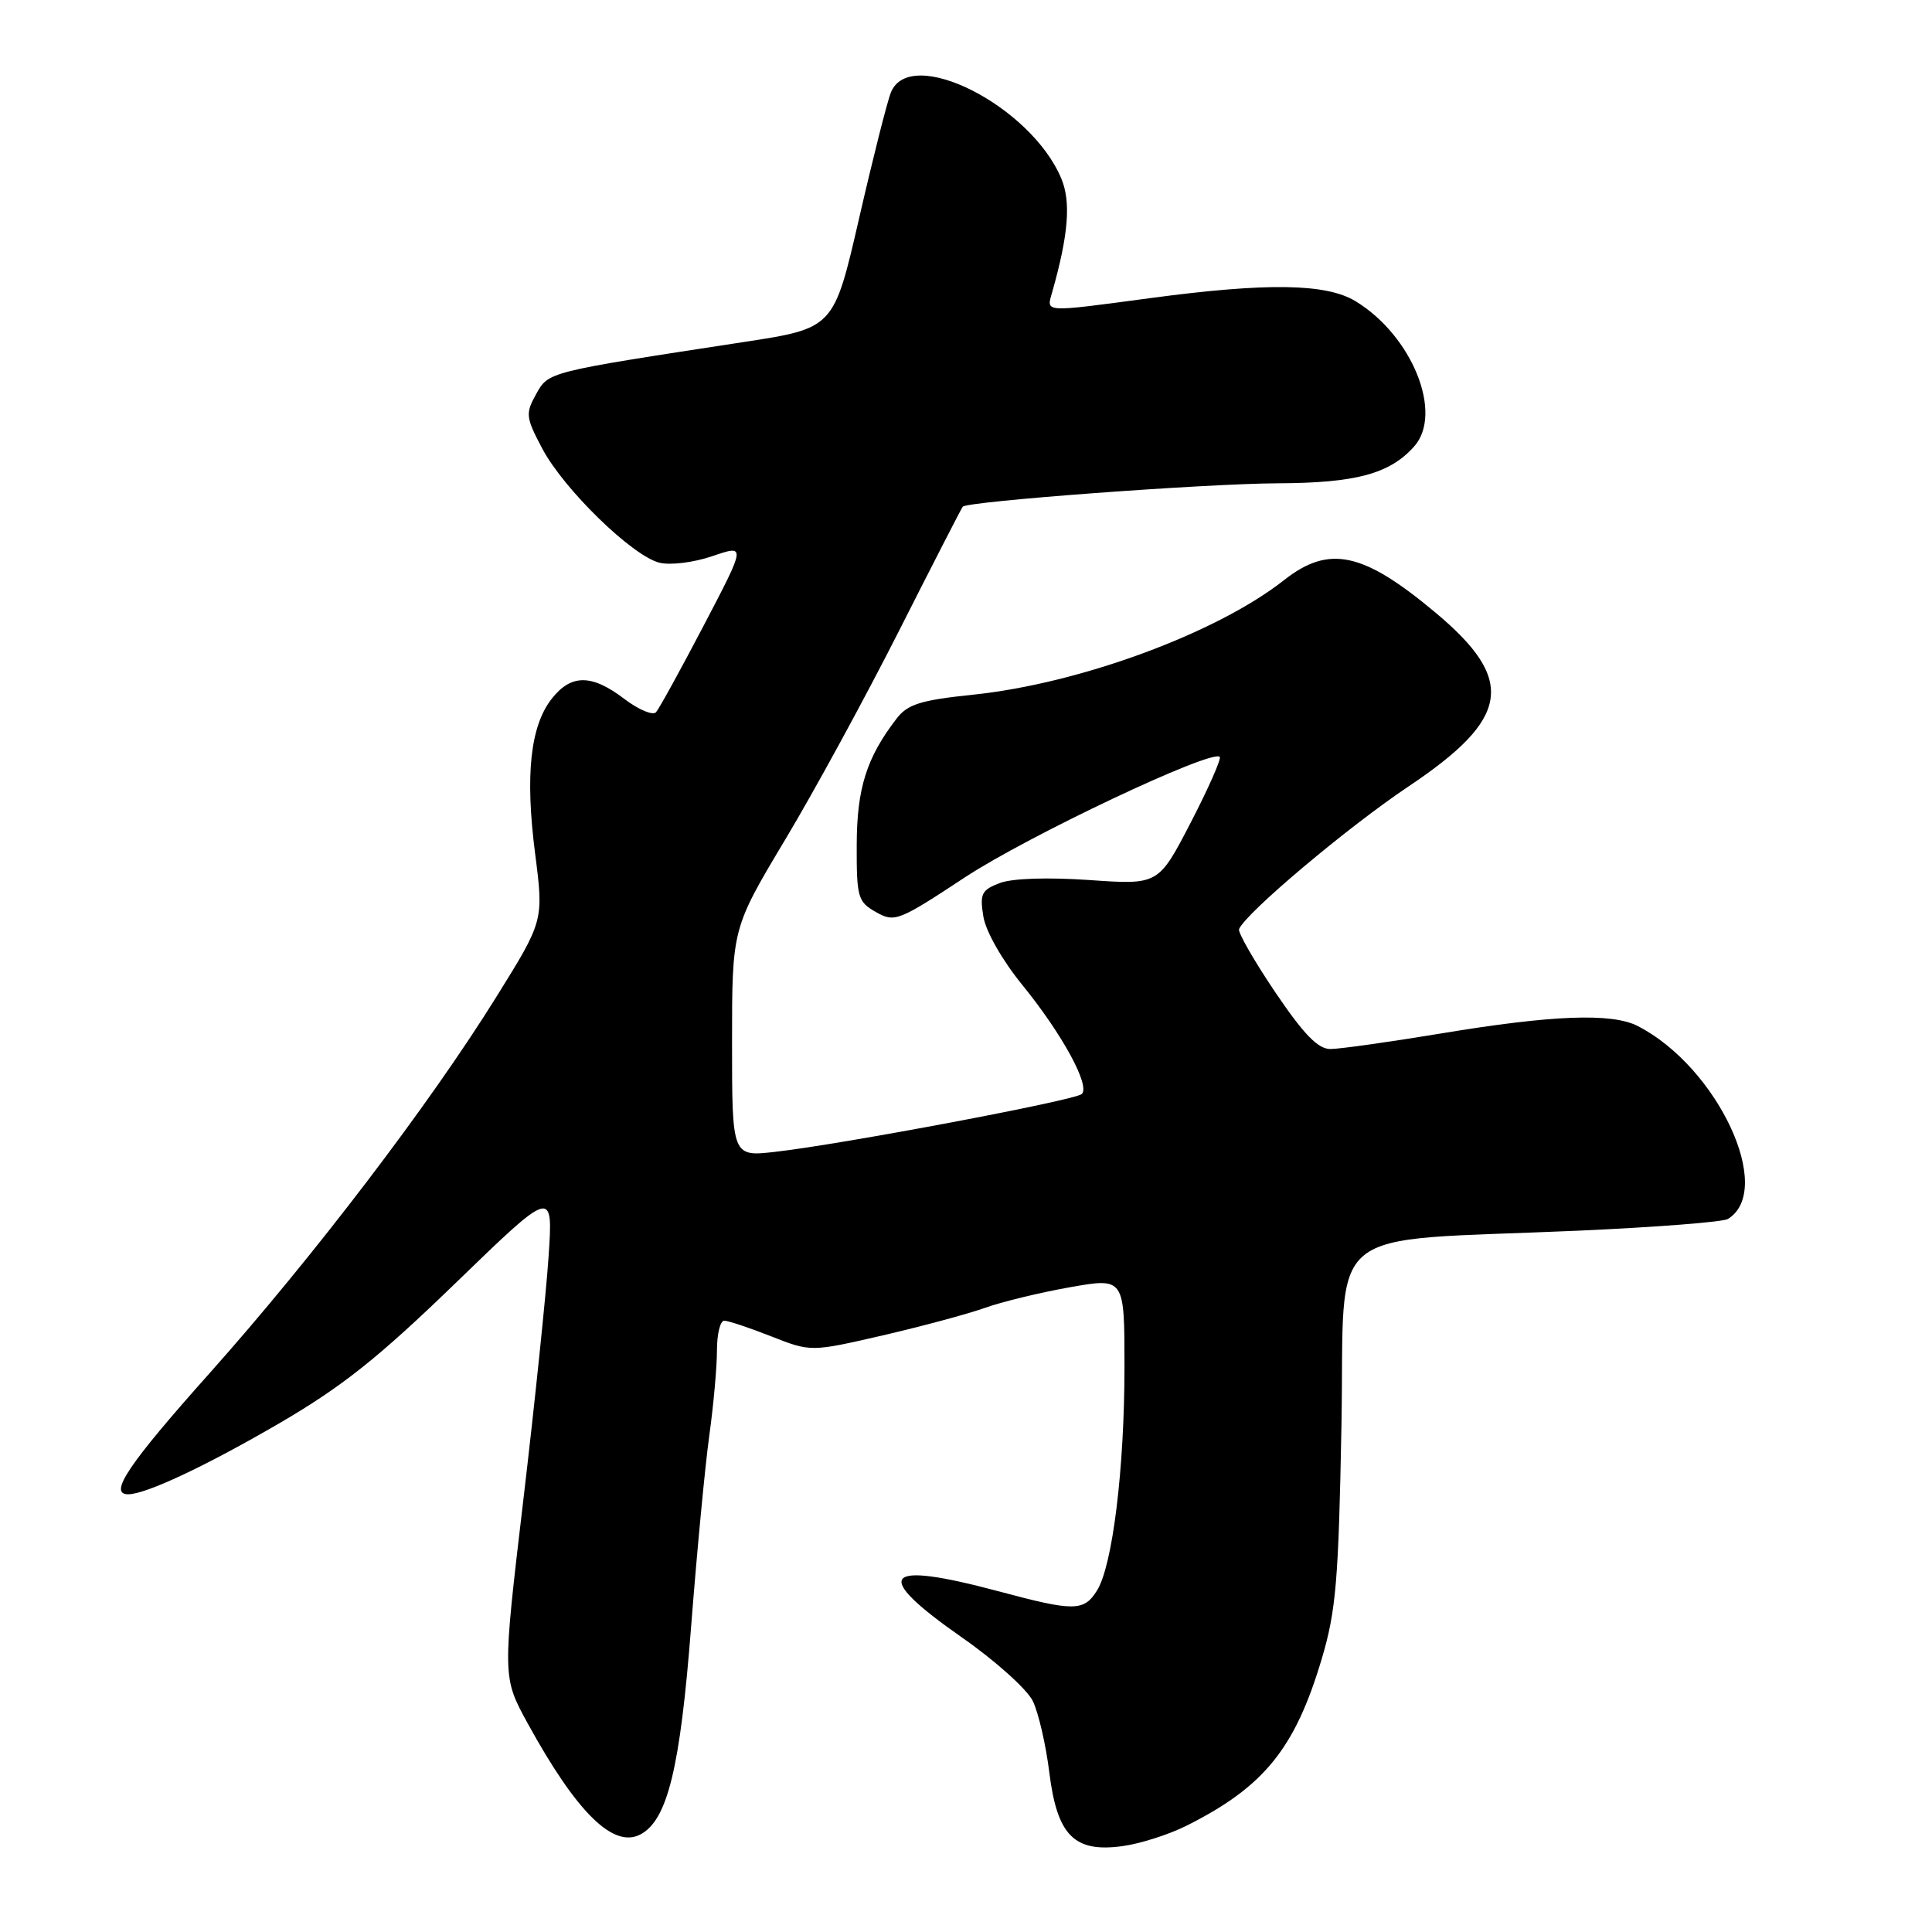 <?xml version="1.0" encoding="UTF-8" standalone="no"?>
<!DOCTYPE svg PUBLIC "-//W3C//DTD SVG 1.1//EN" "http://www.w3.org/Graphics/SVG/1.1/DTD/svg11.dtd" >
<svg xmlns="http://www.w3.org/2000/svg" xmlns:xlink="http://www.w3.org/1999/xlink" version="1.1" viewBox="0 0 256 256">
 <g >
 <path fill="currentColor"
d=" M 157.25 241.90 C 167.50 236.76 171.60 231.69 175.14 219.80 C 177.03 213.45 177.37 209.41 177.75 188.86 C 178.25 161.68 174.70 164.59 209.16 163.07 C 219.41 162.61 228.32 161.92 228.96 161.52 C 235.20 157.67 227.60 141.40 217.02 135.96 C 213.59 134.19 205.70 134.49 191.00 136.93 C 184.12 138.07 177.50 139.00 176.28 139.00 C 174.63 139.00 172.75 137.05 168.96 131.45 C 166.16 127.29 164.01 123.54 164.18 123.12 C 165.04 120.99 178.55 109.62 186.63 104.21 C 200.11 95.20 200.91 90.13 190.24 81.20 C 180.62 73.14 176.11 72.17 170.14 76.87 C 161.25 83.88 143.13 90.56 129.03 92.04 C 121.99 92.77 120.27 93.31 118.81 95.21 C 114.82 100.39 113.54 104.45 113.52 111.95 C 113.50 118.93 113.67 119.50 116.08 120.86 C 118.54 122.25 119.05 122.06 127.83 116.27 C 136.16 110.78 160.57 99.24 161.62 100.29 C 161.86 100.53 160.13 104.44 157.78 108.99 C 153.50 117.25 153.50 117.25 144.35 116.61 C 138.82 116.23 134.12 116.38 132.47 117.01 C 130.06 117.93 129.81 118.44 130.30 121.44 C 130.61 123.40 132.79 127.22 135.42 130.46 C 140.75 137.00 144.52 143.92 143.33 144.97 C 142.39 145.81 111.48 151.64 102.75 152.62 C 97.00 153.28 97.00 153.28 97.00 138.15 C 97.00 123.02 97.00 123.02 104.04 111.26 C 107.92 104.79 114.72 92.30 119.17 83.50 C 123.62 74.70 127.40 67.34 127.57 67.14 C 128.20 66.42 159.75 64.08 169.28 64.04 C 179.66 64.00 184.15 62.79 187.38 59.16 C 191.28 54.79 187.13 44.49 179.63 39.92 C 175.75 37.55 167.92 37.43 152.50 39.49 C 138.14 41.41 138.64 41.44 139.41 38.75 C 141.57 31.14 141.93 26.76 140.63 23.66 C 136.60 14.01 120.60 5.93 118.05 12.25 C 117.55 13.49 115.65 21.02 113.82 29.00 C 110.48 43.50 110.48 43.50 98.49 45.33 C 72.42 49.32 72.69 49.25 71.03 52.24 C 69.61 54.80 69.66 55.30 71.87 59.47 C 74.73 64.85 83.77 73.65 87.37 74.56 C 88.81 74.92 91.91 74.54 94.40 73.69 C 98.85 72.17 98.85 72.17 93.27 82.84 C 90.20 88.70 87.35 93.89 86.93 94.37 C 86.51 94.84 84.63 94.05 82.74 92.62 C 78.42 89.32 75.69 89.30 73.12 92.57 C 70.27 96.19 69.57 102.69 70.90 113.06 C 72.05 122.00 72.05 122.00 65.77 132.09 C 56.92 146.33 41.49 166.57 27.75 181.98 C 16.99 194.04 14.33 198.00 16.98 198.00 C 19.32 198.00 27.25 194.27 36.98 188.61 C 45.33 183.74 50.09 179.96 60.38 170.00 C 73.29 157.50 73.29 157.50 72.69 166.50 C 72.36 171.45 70.85 186.02 69.33 198.87 C 66.57 222.24 66.57 222.24 69.93 228.37 C 76.43 240.21 81.29 244.98 84.88 243.06 C 88.45 241.15 90.13 234.27 91.58 215.50 C 92.35 205.60 93.43 194.20 93.99 190.18 C 94.55 186.15 95.00 181.09 95.00 178.93 C 95.00 176.77 95.43 175.00 95.96 175.00 C 96.49 175.00 99.29 175.93 102.18 177.07 C 107.44 179.14 107.44 179.14 116.95 176.95 C 122.18 175.74 128.26 174.10 130.48 173.31 C 132.69 172.51 137.76 171.28 141.75 170.57 C 149.00 169.29 149.00 169.29 149.00 181.10 C 149.00 194.62 147.42 207.46 145.36 210.75 C 143.62 213.53 142.34 213.54 132.41 210.88 C 116.87 206.72 115.40 208.55 127.50 217.00 C 131.90 220.07 136.11 223.85 136.86 225.41 C 137.61 226.97 138.59 231.22 139.04 234.86 C 140.08 243.23 142.34 245.50 148.74 244.62 C 151.09 244.30 154.92 243.08 157.25 241.90 Z "/>
</g>
</svg>